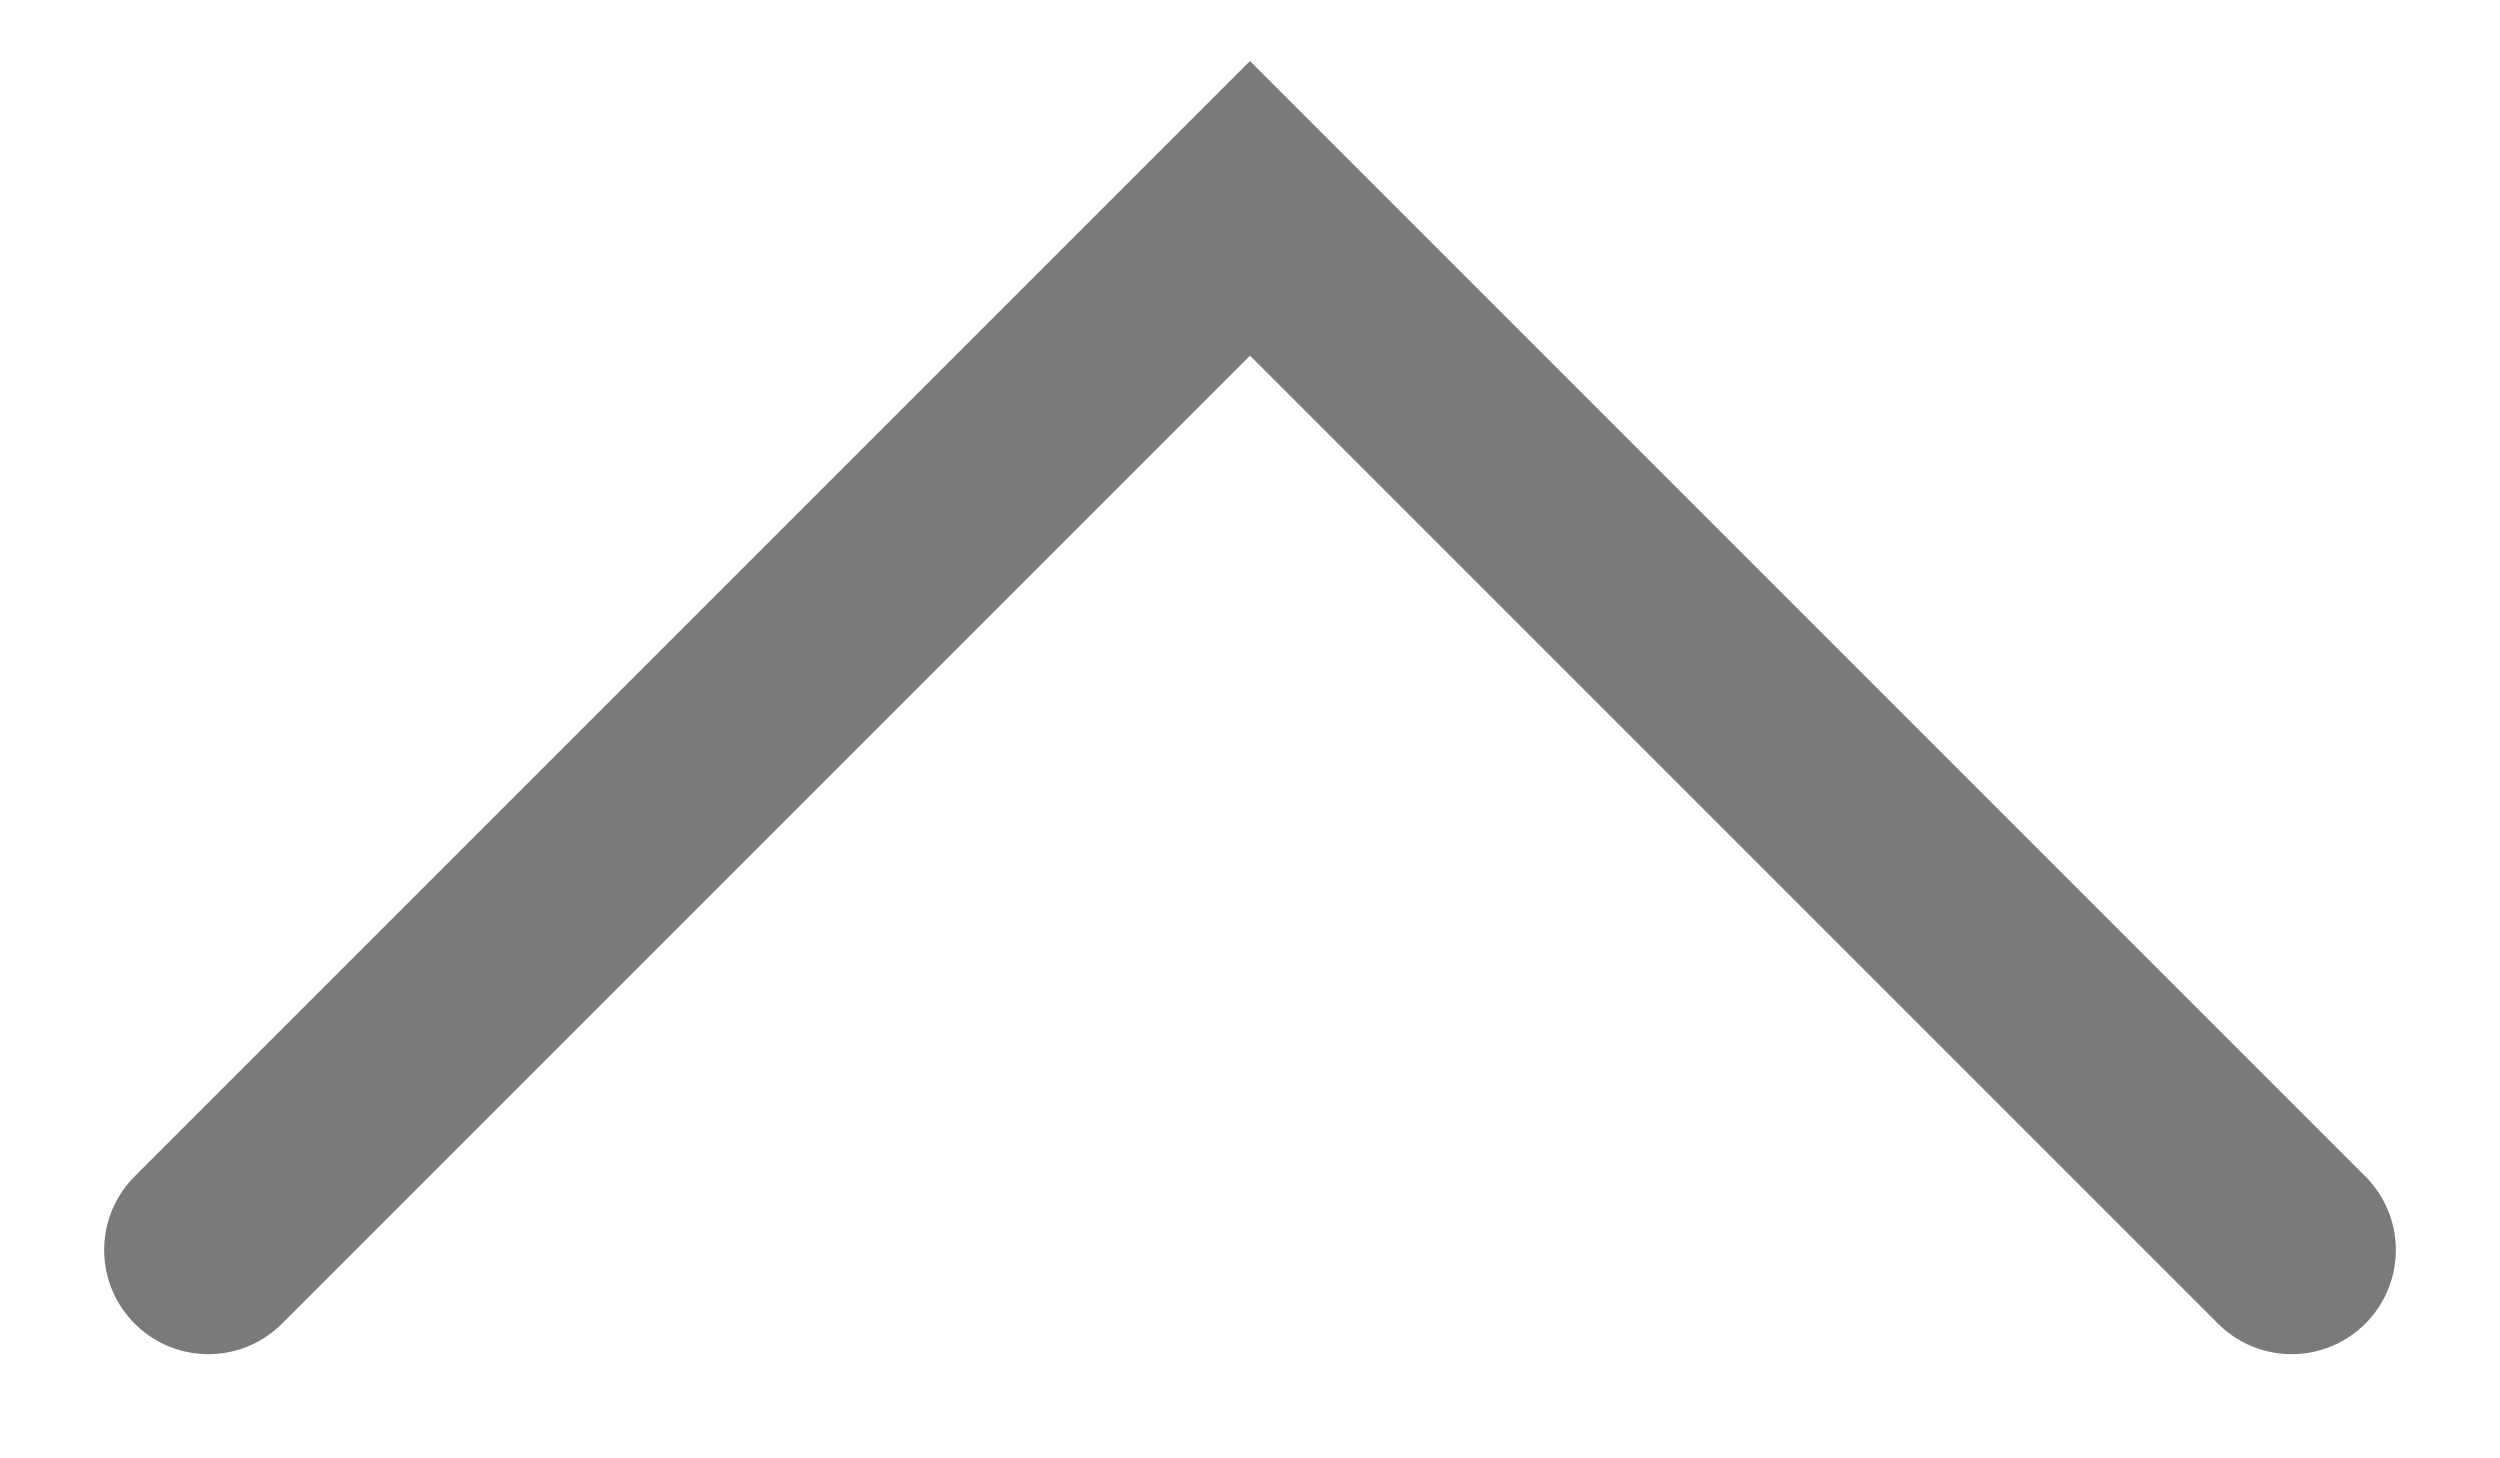 <?xml version="1.0" encoding="utf-8"?>
<!-- Generator: Adobe Illustrator 21.0.0, SVG Export Plug-In . SVG Version: 6.00 Build 0)  -->
<svg version="1.1" id="Слой_1" xmlns="http://www.w3.org/2000/svg" xmlns:xlink="http://www.w3.org/1999/xlink" x="0px" y="0px"
	 viewBox="0 0 12 7" style="enable-background:new 0 0 12 7;" xml:space="preserve">
<style type="text/css">
	.st0{fill:none;stroke:#7A7A7A;stroke-linecap:round;}
</style>
<path class="st0" d="M1,6l5-5l5,5"/>
</svg>
